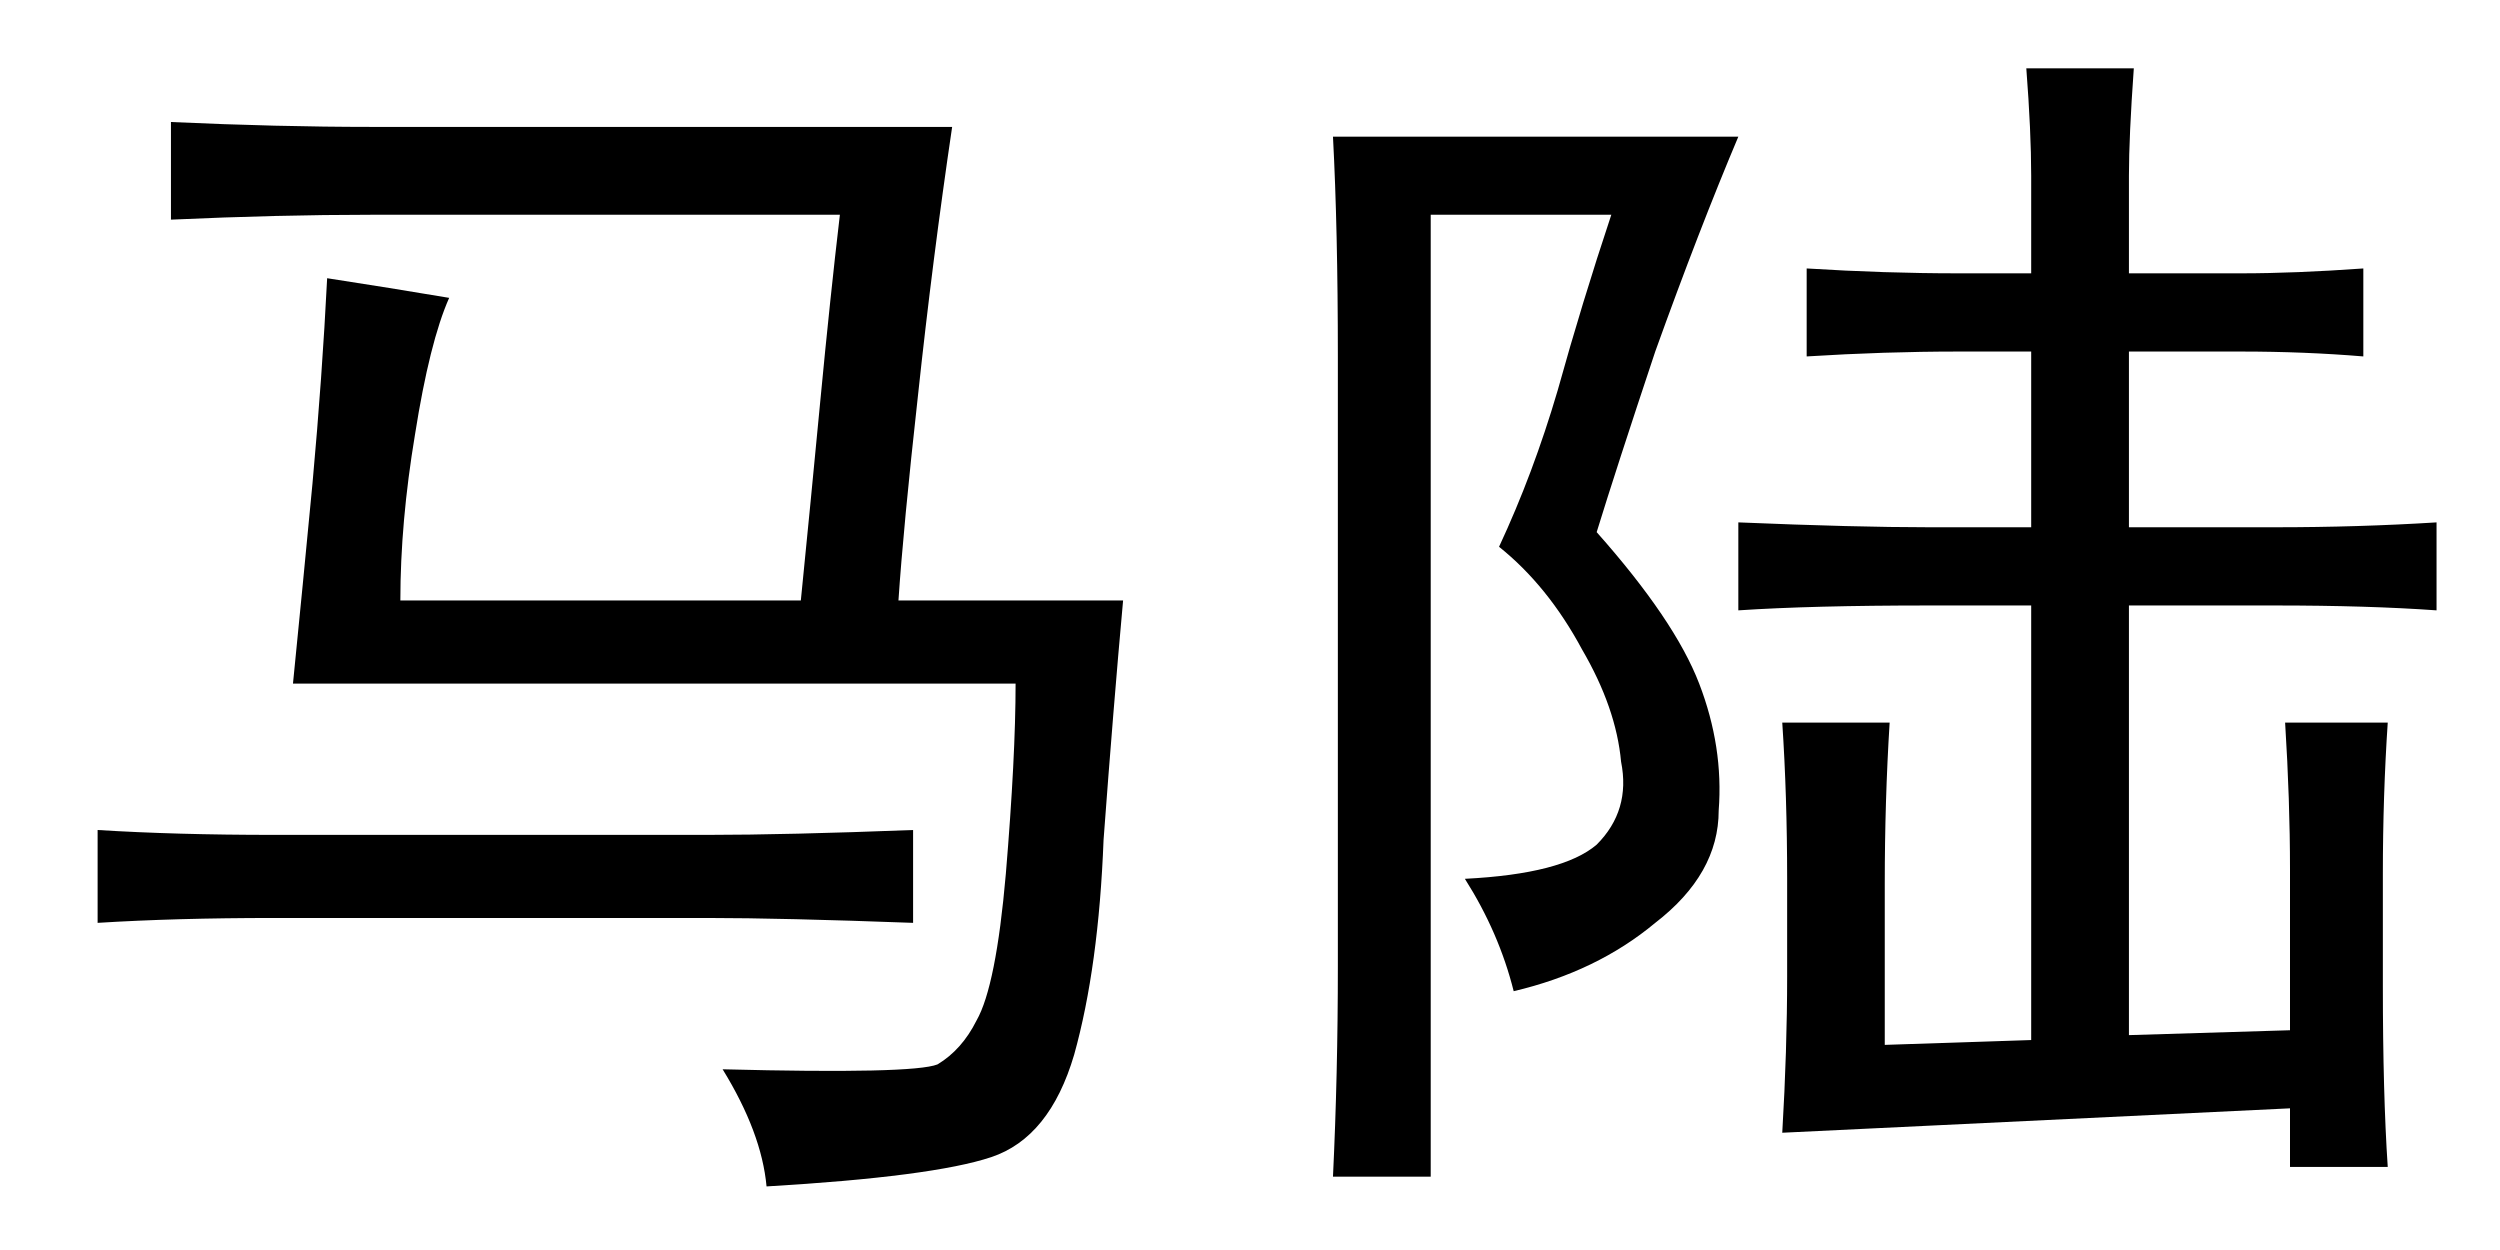 <?xml version='1.0' encoding='UTF-8'?>
<!-- This file was generated by dvisvgm 2.3.5 -->
<svg height='10.5pt' version='1.1' viewBox='-72 -72.574 21 10.5' width='21pt' xmlns='http://www.w3.org/2000/svg' xmlns:xlink='http://www.w3.org/1999/xlink'>
<defs>
<path d='M6.562 -6.727V-7.547Q6.562 -7.916 6.521 -8.449H7.424Q7.383 -7.875 7.383 -7.547V-6.727H8.326Q8.777 -6.727 9.352 -6.768V-6.029Q8.859 -6.07 8.326 -6.07H7.383V-4.594H8.613Q9.311 -4.594 9.967 -4.635V-3.896Q9.393 -3.937 8.613 -3.937H7.383V-0.328L8.736 -0.369V-1.723Q8.736 -2.297 8.695 -2.953H9.557Q9.516 -2.338 9.516 -1.682V-0.738Q9.516 0.164 9.557 0.779H8.736V0.287L4.471 0.492Q4.512 -0.205 4.512 -0.82V-1.641Q4.512 -2.338 4.471 -2.953H5.373Q5.332 -2.297 5.332 -1.6V-0.246L6.562 -0.287V-3.937H5.701Q4.717 -3.937 4.102 -3.896V-4.635Q5.086 -4.594 5.701 -4.594H6.562V-6.07H5.947Q5.332 -6.07 4.676 -6.029V-6.768Q5.332 -6.727 5.947 -6.727H6.562ZM4.102 -7.875Q3.773 -7.096 3.404 -6.07Q3.076 -5.086 2.912 -4.553Q3.568 -3.814 3.773 -3.281T3.937 -2.215Q3.937 -1.682 3.404 -1.271Q2.912 -0.861 2.215 -0.697Q2.092 -1.189 1.805 -1.641Q2.625 -1.682 2.912 -1.928Q3.199 -2.215 3.117 -2.625Q3.076 -3.076 2.789 -3.568Q2.502 -4.102 2.092 -4.43Q2.379 -5.045 2.584 -5.742Q2.789 -6.48 3.035 -7.219H1.518V0.861H0.697Q0.738 0 0.738 -0.902V-6.029Q0.738 -7.096 0.697 -7.875H4.102Z' id='g0-19580'/>
<path d='M3.773 -6.521Q3.609 -6.152 3.486 -5.373Q3.363 -4.635 3.363 -3.979H6.727Q6.809 -4.799 6.891 -5.66T7.055 -7.219H3.117Q2.338 -7.219 1.436 -7.178V-7.998Q2.338 -7.957 3.117 -7.957H7.998Q7.834 -6.85 7.711 -5.701Q7.588 -4.594 7.547 -3.979H9.434Q9.352 -3.076 9.27 -1.969Q9.229 -0.902 9.023 -0.164Q8.818 0.533 8.326 0.697T6.439 0.943Q6.398 0.492 6.07 -0.041Q7.67 0 7.875 -0.082Q8.08 -0.205 8.203 -0.451Q8.367 -0.738 8.449 -1.682Q8.531 -2.666 8.531 -3.281H2.461Q2.543 -4.102 2.625 -4.963Q2.707 -5.865 2.748 -6.686Q3.281 -6.604 3.773 -6.521ZM5.947 -2.01Q6.604 -2.01 7.67 -2.051V-1.271Q6.562 -1.312 5.947 -1.312H2.297Q1.477 -1.312 0.82 -1.271V-2.051Q1.477 -2.01 2.297 -2.01H5.947Z' id='g0-20642'/>
</defs>
<g id='page1'>
<use x='-72' xlink:href='#g0-20642' y='-63.551'/>
<use x='-61.5' xlink:href='#g0-19580' y='-63.551'/>
</g>
</svg>